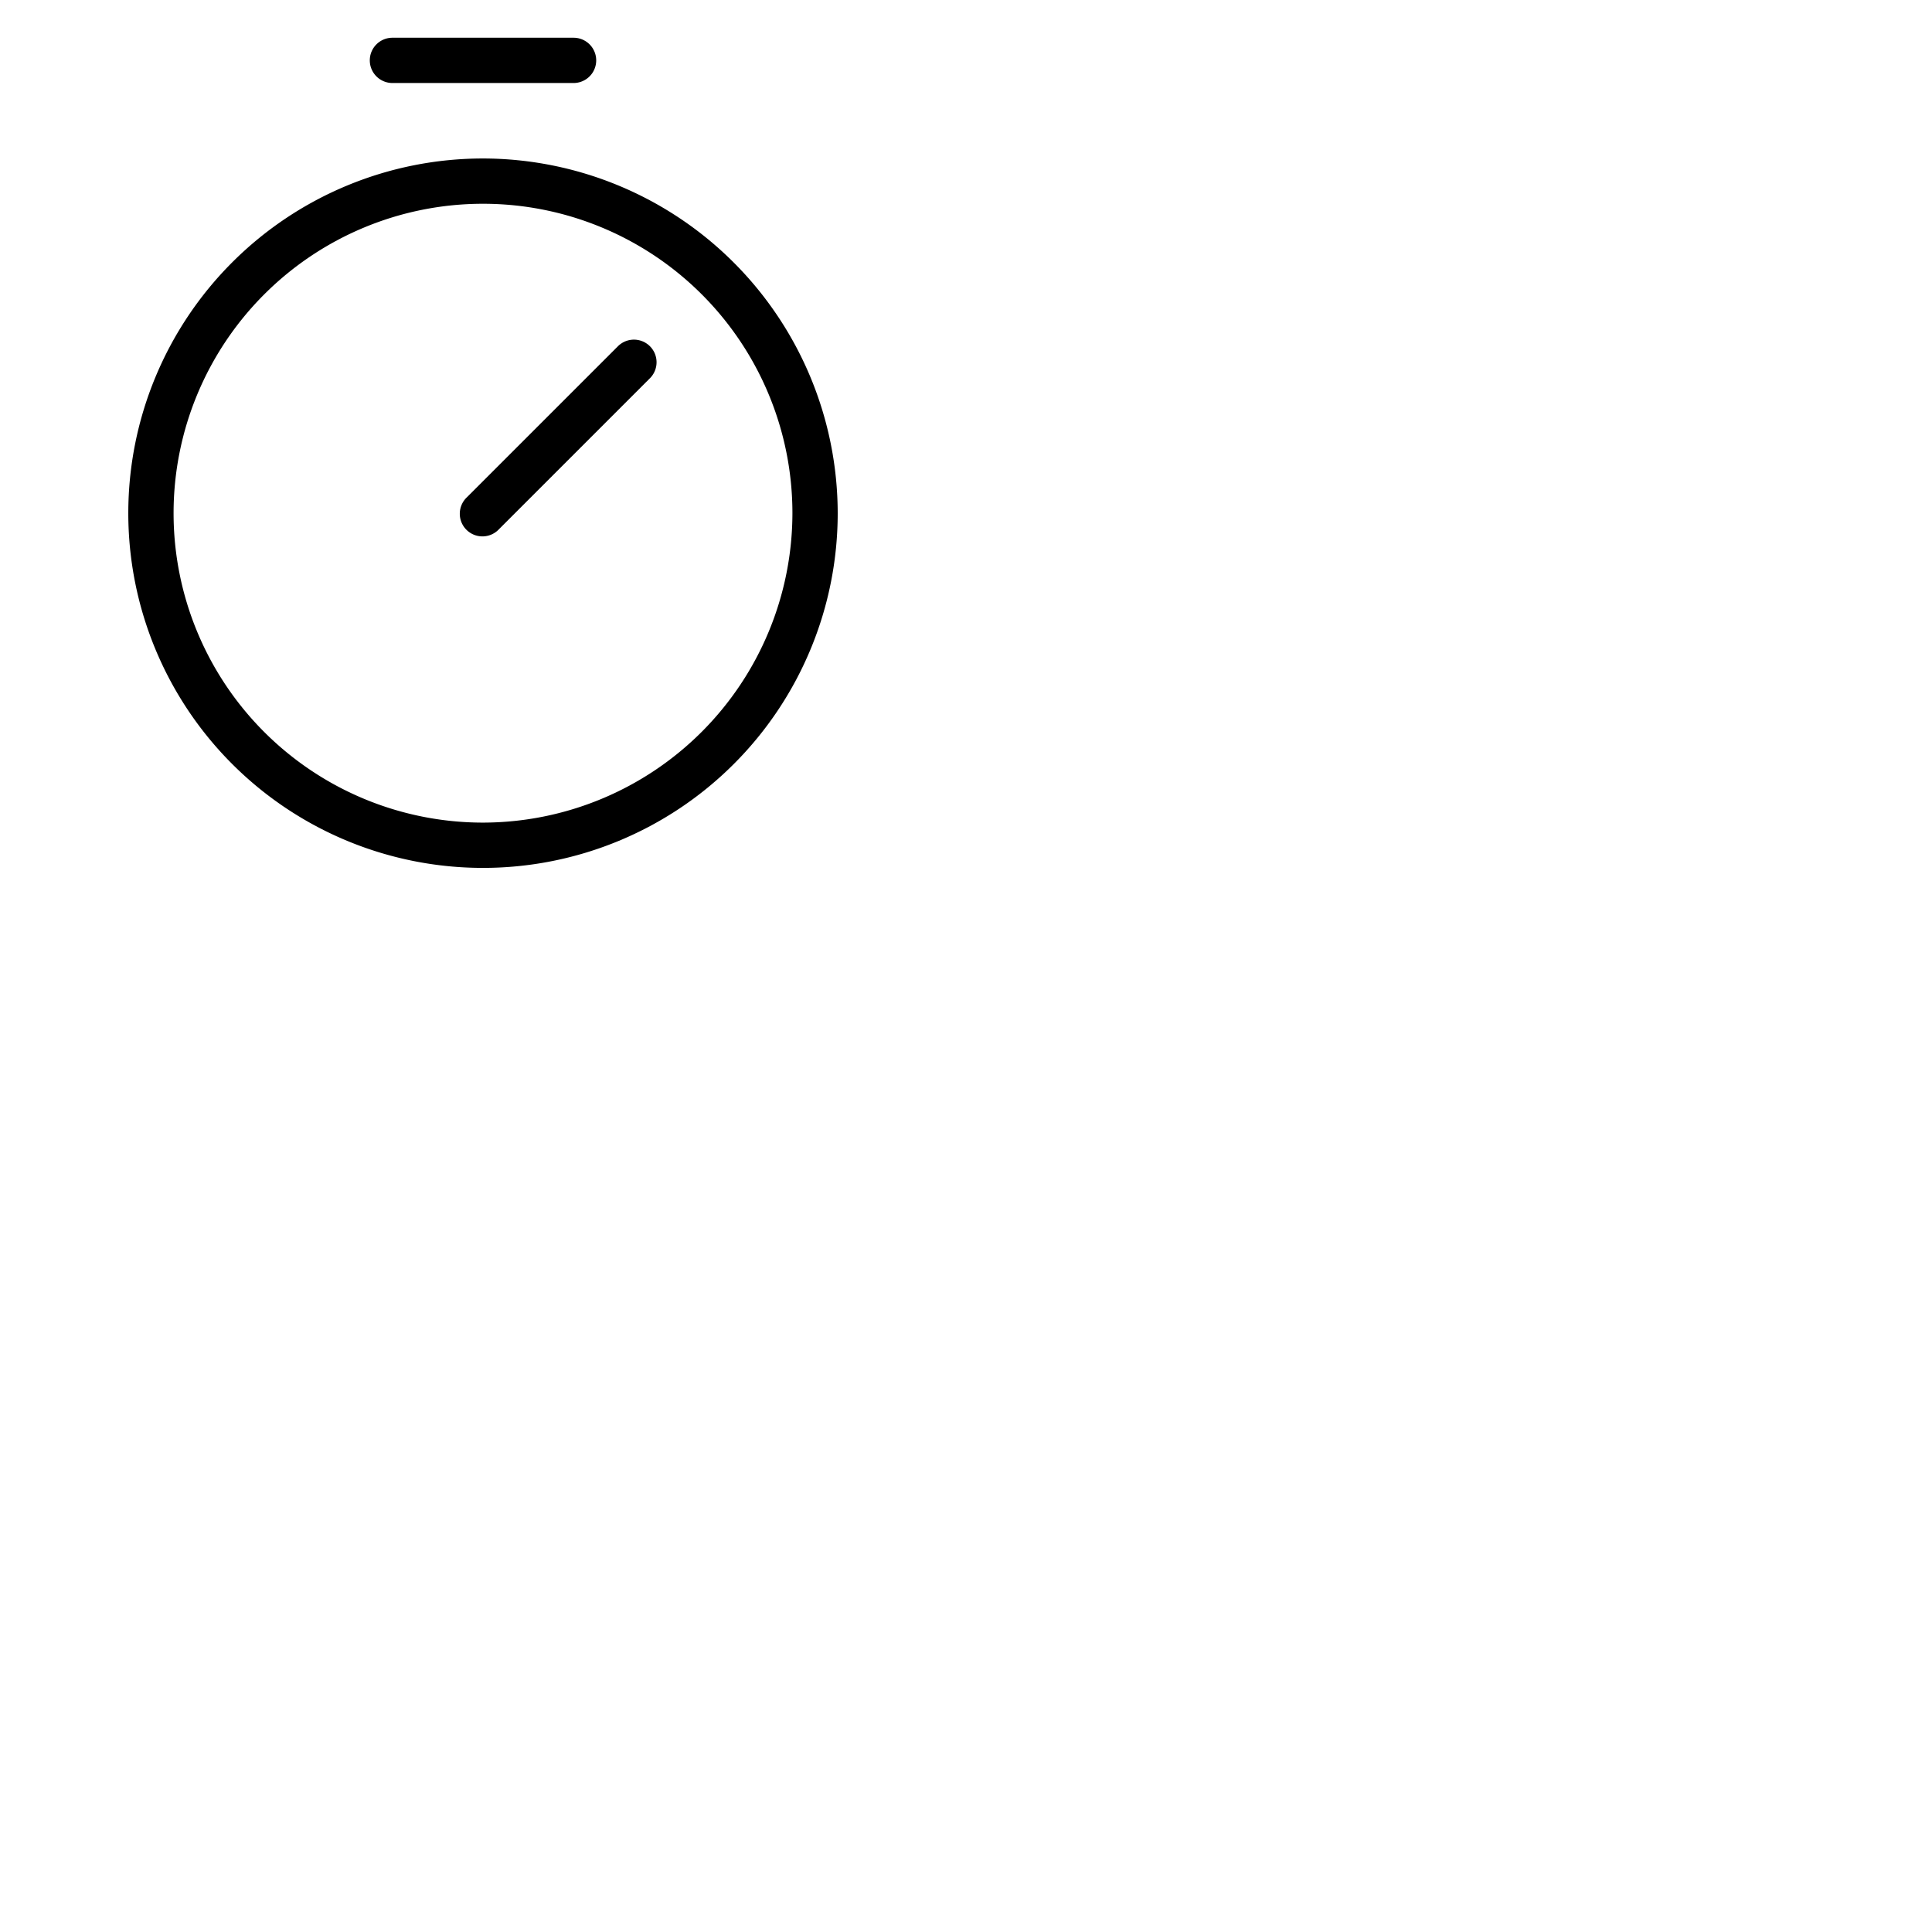 <svg xmlns="http://www.w3.org/2000/svg" version="1.1" viewBox="0 0 512 512" fill="currentColor"><path fill="currentColor" d="M128 42a94 94 0 1 0 94 94a94.11 94.11 0 0 0-94-94m0 176a82 82 0 1 1 82-82a82.1 82.1 0 0 1-82 82m44.24-126.24a6 6 0 0 1 0 8.48l-40 40a6 6 0 1 1-8.48-8.48l40-40a6 6 0 0 1 8.48 0M98 16a6 6 0 0 1 6-6h48a6 6 0 0 1 0 12h-48a6 6 0 0 1-6-6"/></svg>